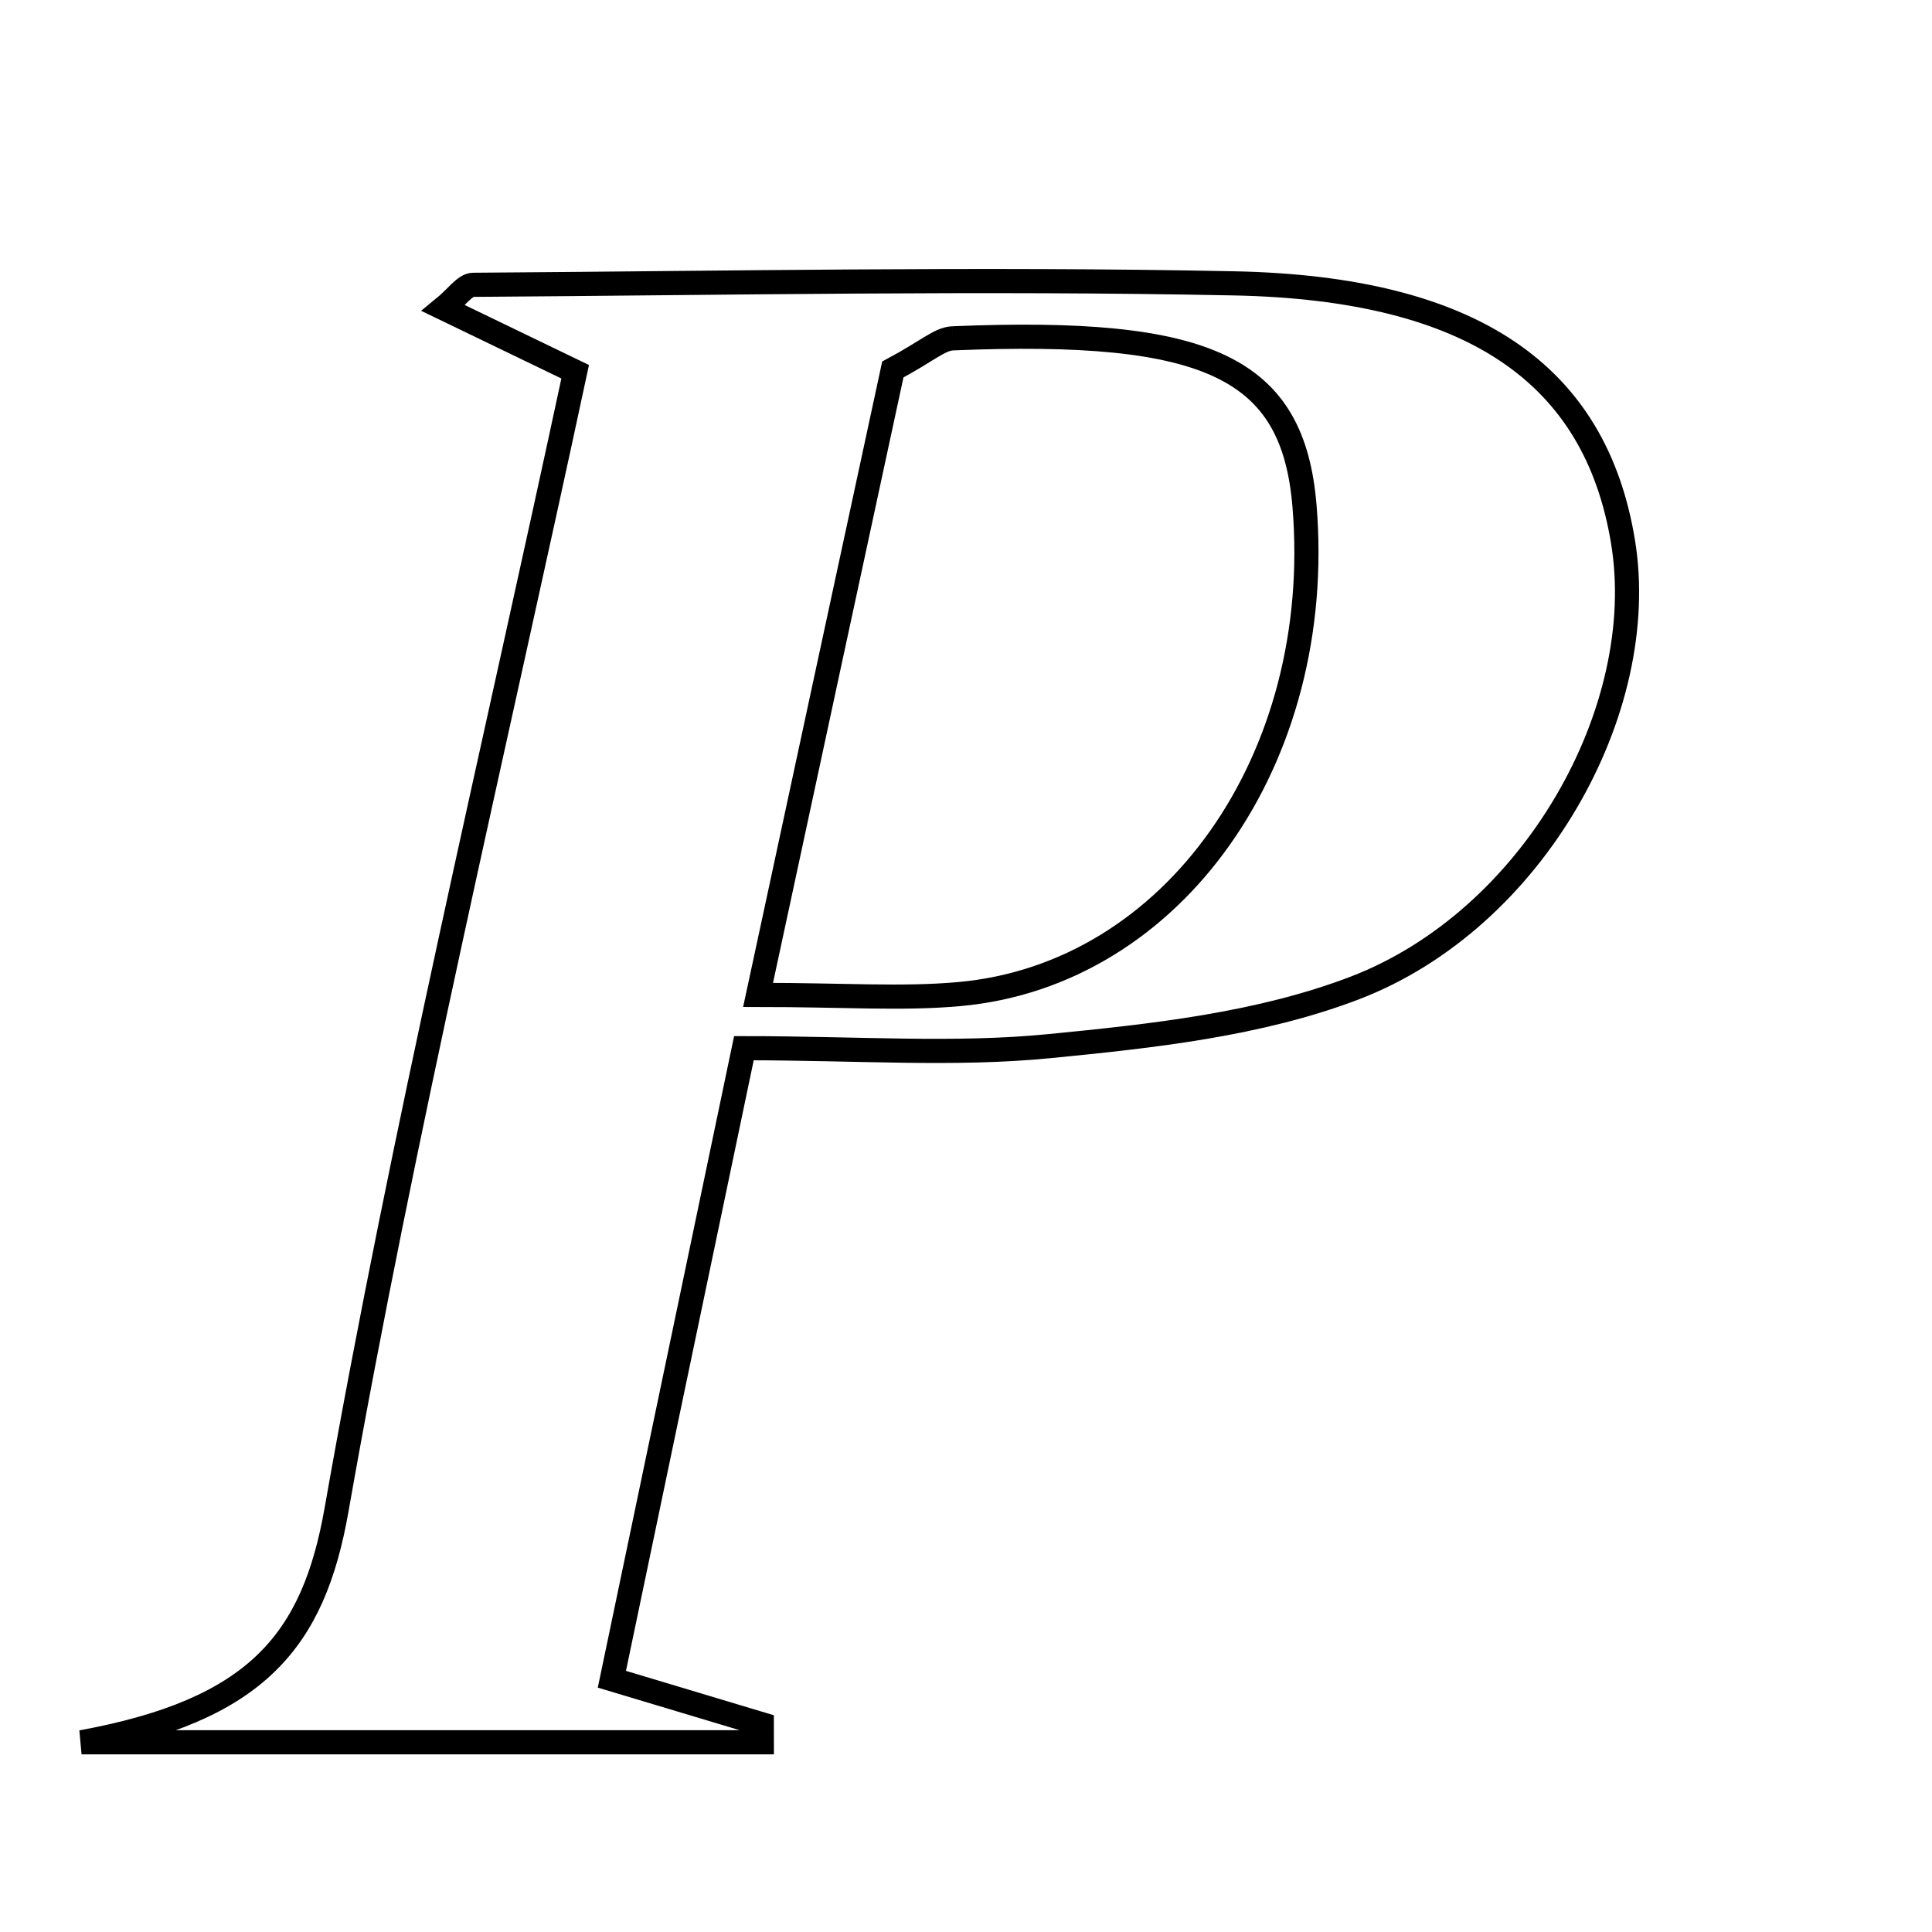 <svg xmlns="http://www.w3.org/2000/svg" viewBox="0.0 0.0 24.0 24.0" height="200px" width="200px"><path fill="none" stroke="black" stroke-width=".3" stroke-opacity="1.0"  filling="0" d="M15.331 3.52 C18.301 3.58 19.819 4.652 20.161 6.726 C20.507 8.817 19.046 11.428 16.822 12.276 C15.639 12.727 14.316 12.87 13.04 12.995 C11.86 13.112 10.657 13.021 9.241 13.021 C8.647 15.859 8.138 18.294 7.601 20.86 C8.306 21.071 8.885 21.245 9.463 21.419 C9.463 21.493 9.464 21.568 9.464 21.643 C6.89 21.643 4.315 21.643 1.013 21.643 C3.186 21.244 3.894 20.389 4.181 18.753 C5.013 14.028 6.13 9.353 7.145 4.618 C6.487 4.3 6.022 4.075 5.509 3.828 C5.67 3.697 5.774 3.538 5.879 3.538 C9.03 3.517 12.182 3.456 15.331 3.52"></path>
<path fill="none" stroke="black" stroke-width=".3" stroke-opacity="1.0"  filling="0" d="M11.834 4.203 C15.025 4.071 16.063 4.571 16.205 6.284 C16.465 9.426 14.581 12.11 11.915 12.349 C11.204 12.413 10.481 12.359 9.417 12.359 C10.03 9.51 10.58 6.956 11.091 4.59 C11.516 4.363 11.672 4.21 11.834 4.203"></path></svg>
